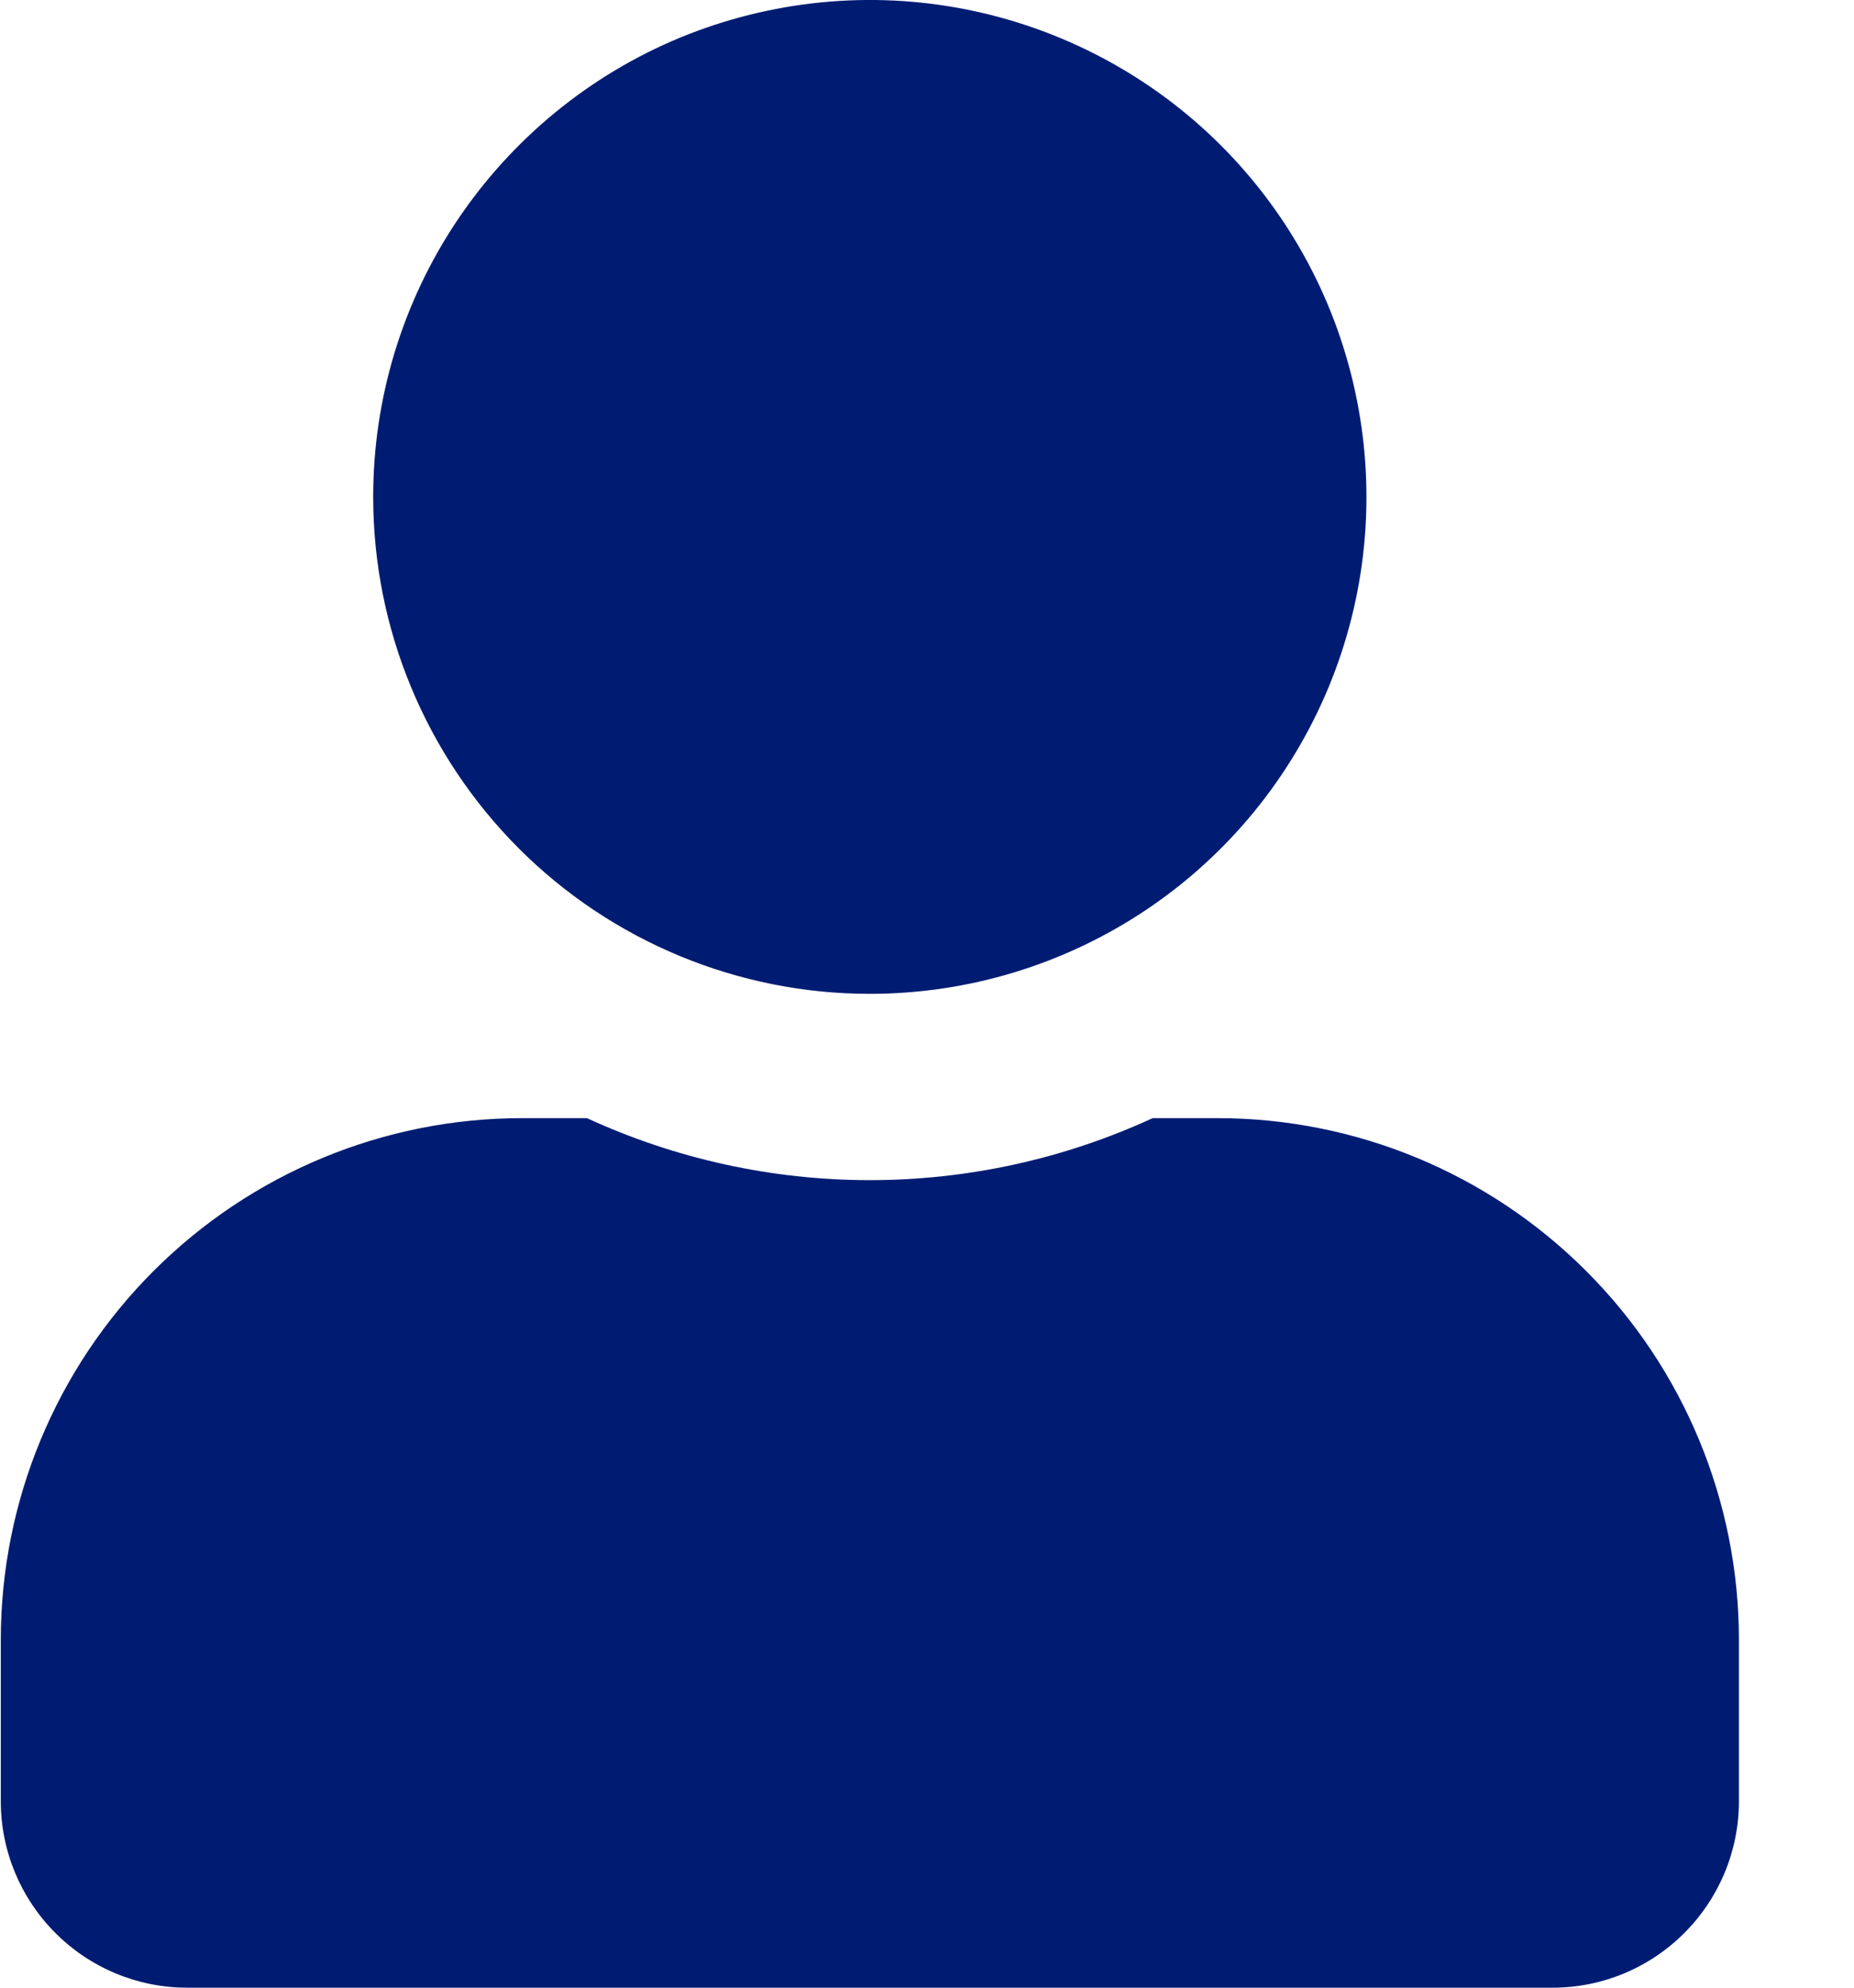 <svg width="14" height="15" viewBox="0 0 14 15" fill="none" xmlns="http://www.w3.org/2000/svg">
<path d="M6.568 7.5C7.31 7.5 8.035 7.28 8.652 6.868C9.269 6.456 9.749 5.87 10.033 5.185C10.317 4.5 10.391 3.746 10.246 3.018C10.102 2.291 9.745 1.623 9.22 1.098C8.696 0.574 8.027 0.217 7.3 0.072C6.573 -0.073 5.819 0.002 5.133 0.285C4.448 0.569 3.863 1.05 3.45 1.667C3.038 2.283 2.818 3.008 2.818 3.75C2.818 4.745 3.214 5.698 3.917 6.402C4.62 7.105 5.574 7.5 6.568 7.5ZM9.193 8.438H8.704C8.035 8.746 7.306 8.906 6.568 8.906C5.831 8.906 5.102 8.746 4.432 8.438H3.943C2.899 8.438 1.898 8.853 1.16 9.591C0.421 10.329 0.006 11.331 0.006 12.375V13.593C0.006 13.966 0.154 14.323 0.418 14.587C0.681 14.851 1.039 15 1.411 15H11.726C12.098 15 12.456 14.851 12.719 14.587C12.983 14.323 13.131 13.966 13.131 13.593V12.375C13.131 11.331 12.716 10.329 11.977 9.591C11.239 8.853 10.238 8.438 9.193 8.438Z" fill="#001C72"/>
</svg>
